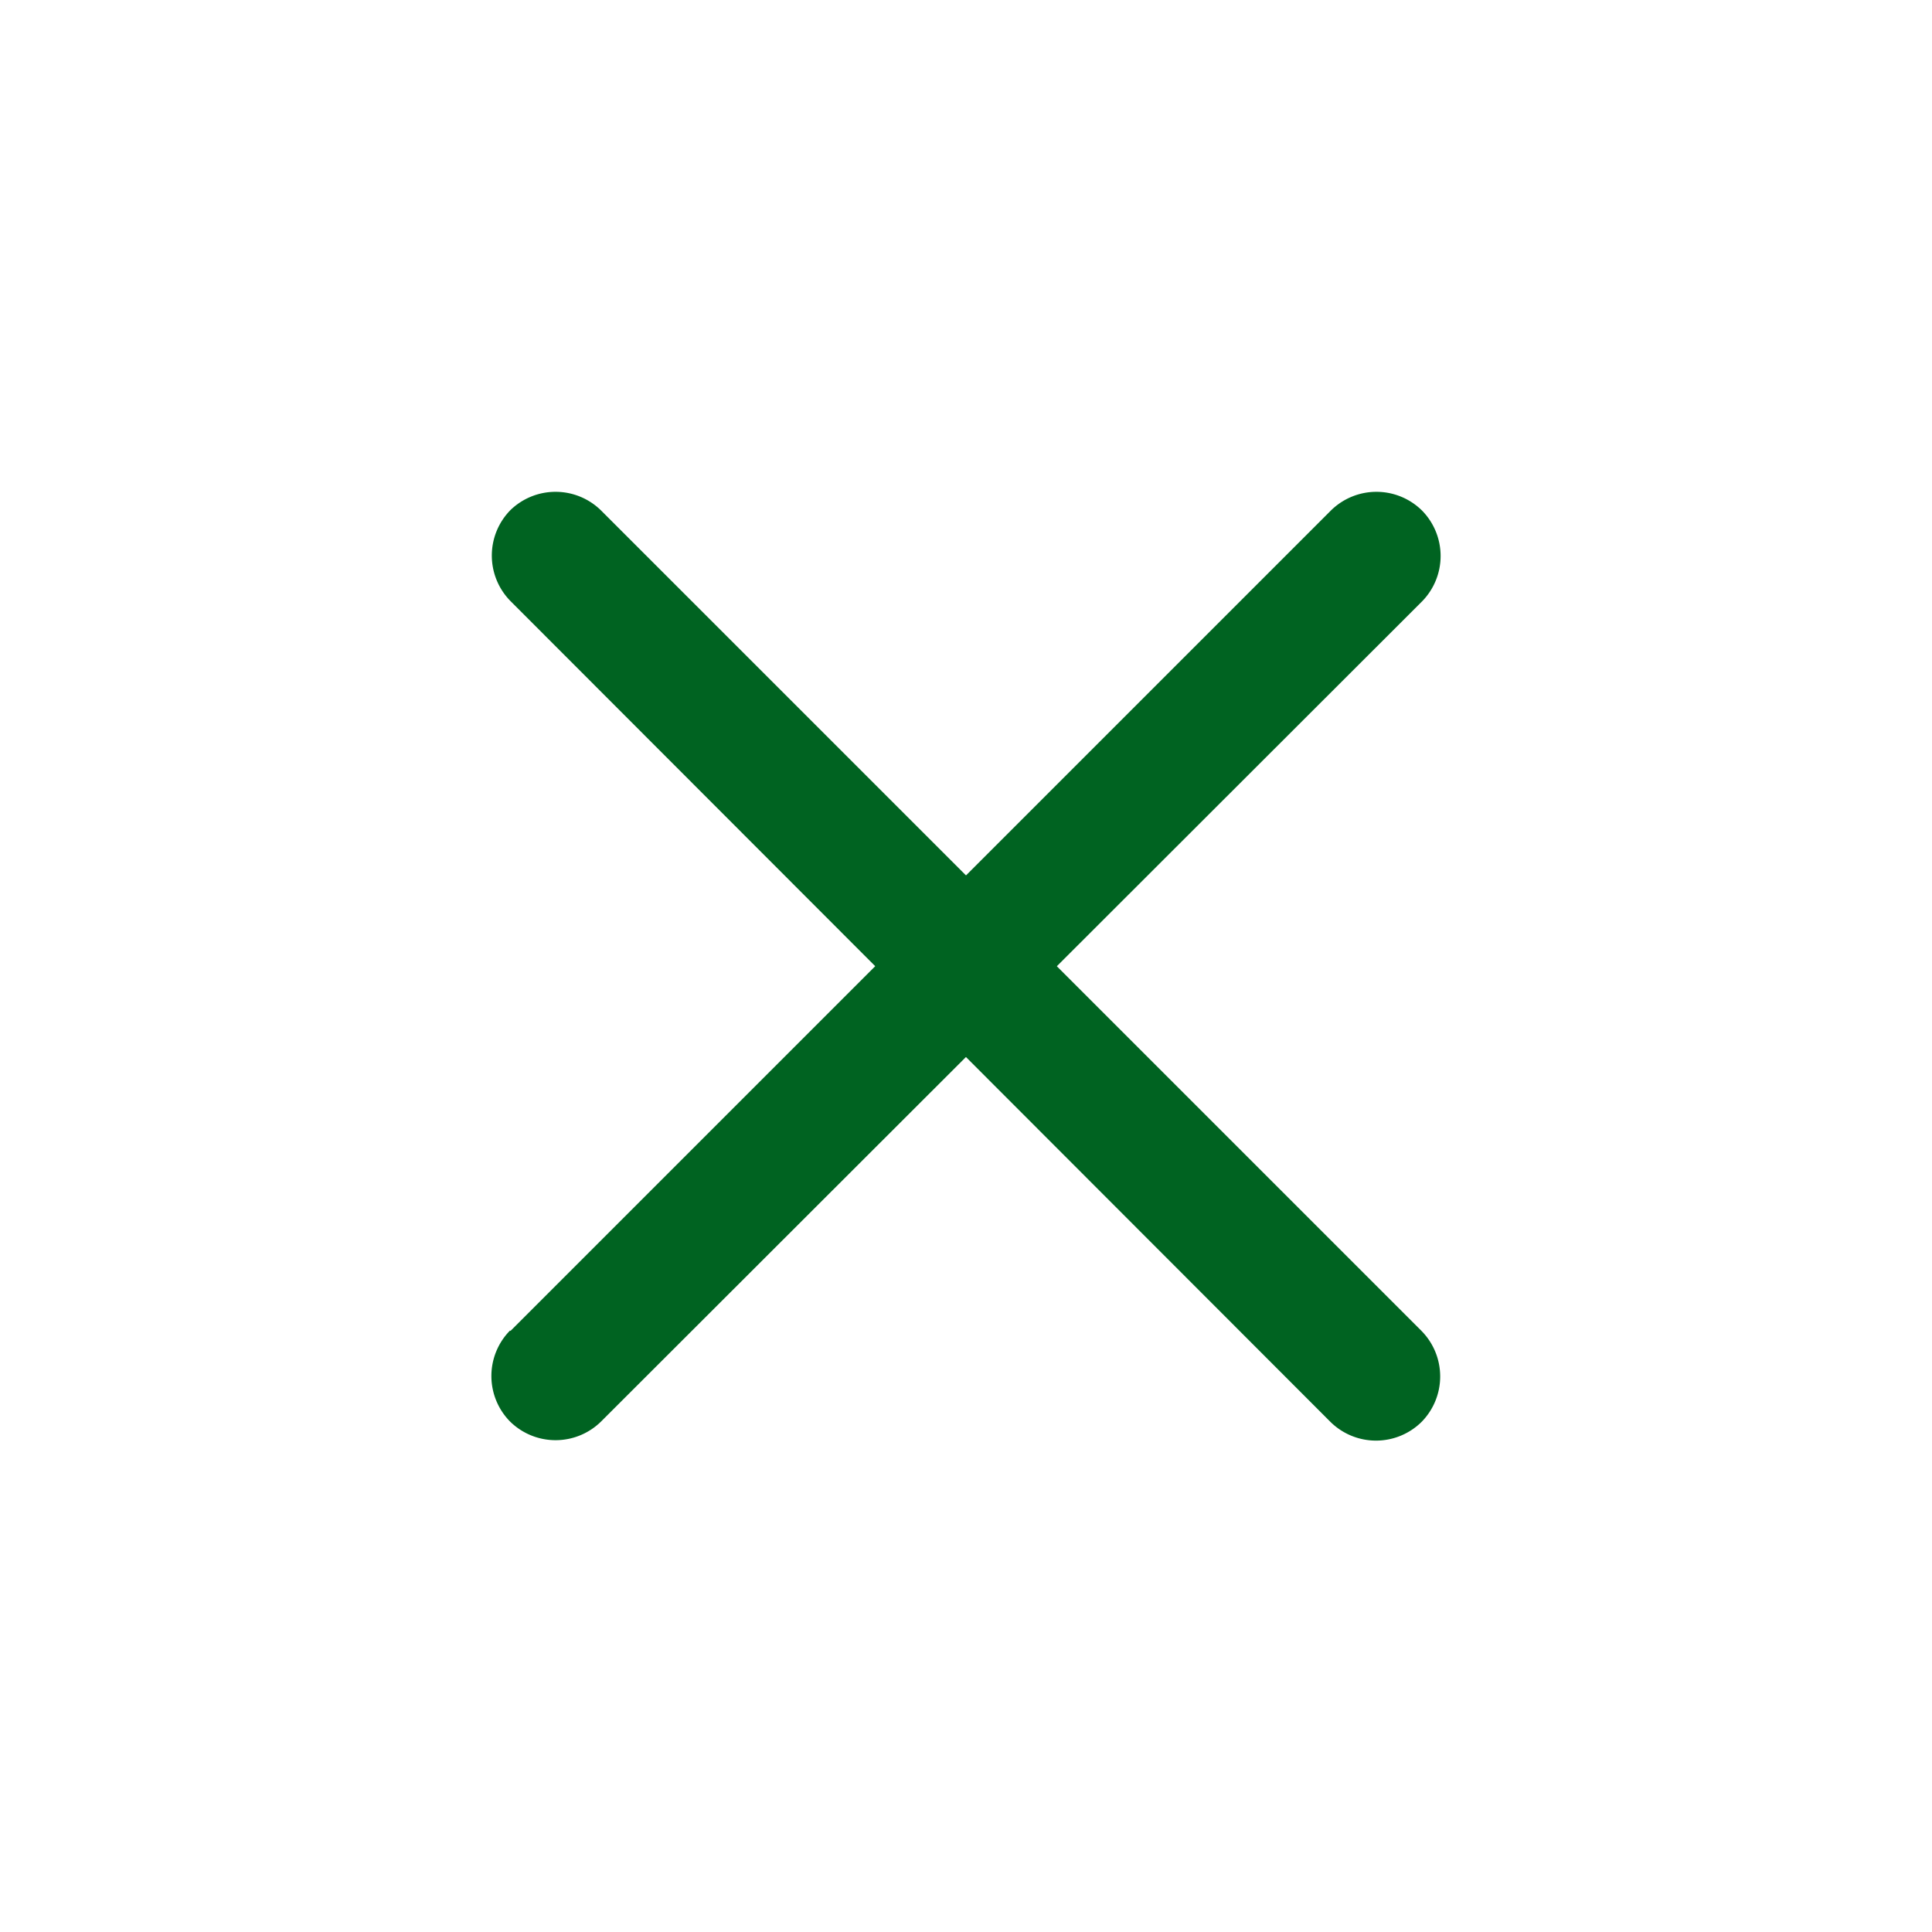 <svg id="Lager_1" data-name="Lager 1" xmlns="http://www.w3.org/2000/svg" viewBox="0 0 45 45"><defs><style>.cls-1{fill:#006321;}</style></defs><path id="Rectangle_6" data-name="Rectangle 6" class="cls-1" d="M14,11.89,33.11,31a1.51,1.51,0,0,1,0,2.12h0a1.51,1.51,0,0,1-2.12,0h0L11.89,14a1.51,1.51,0,0,1,0-2.12h0A1.51,1.51,0,0,1,14,11.89Z"/><path id="Rectangle_8" data-name="Rectangle 8" class="cls-1" d="M11.89,31,31,11.89a1.51,1.51,0,0,1,2.12,0h0a1.51,1.51,0,0,1,0,2.12L14,33.11a1.51,1.51,0,0,1-2.12,0h0a1.51,1.51,0,0,1,0-2.12Z"/></svg>